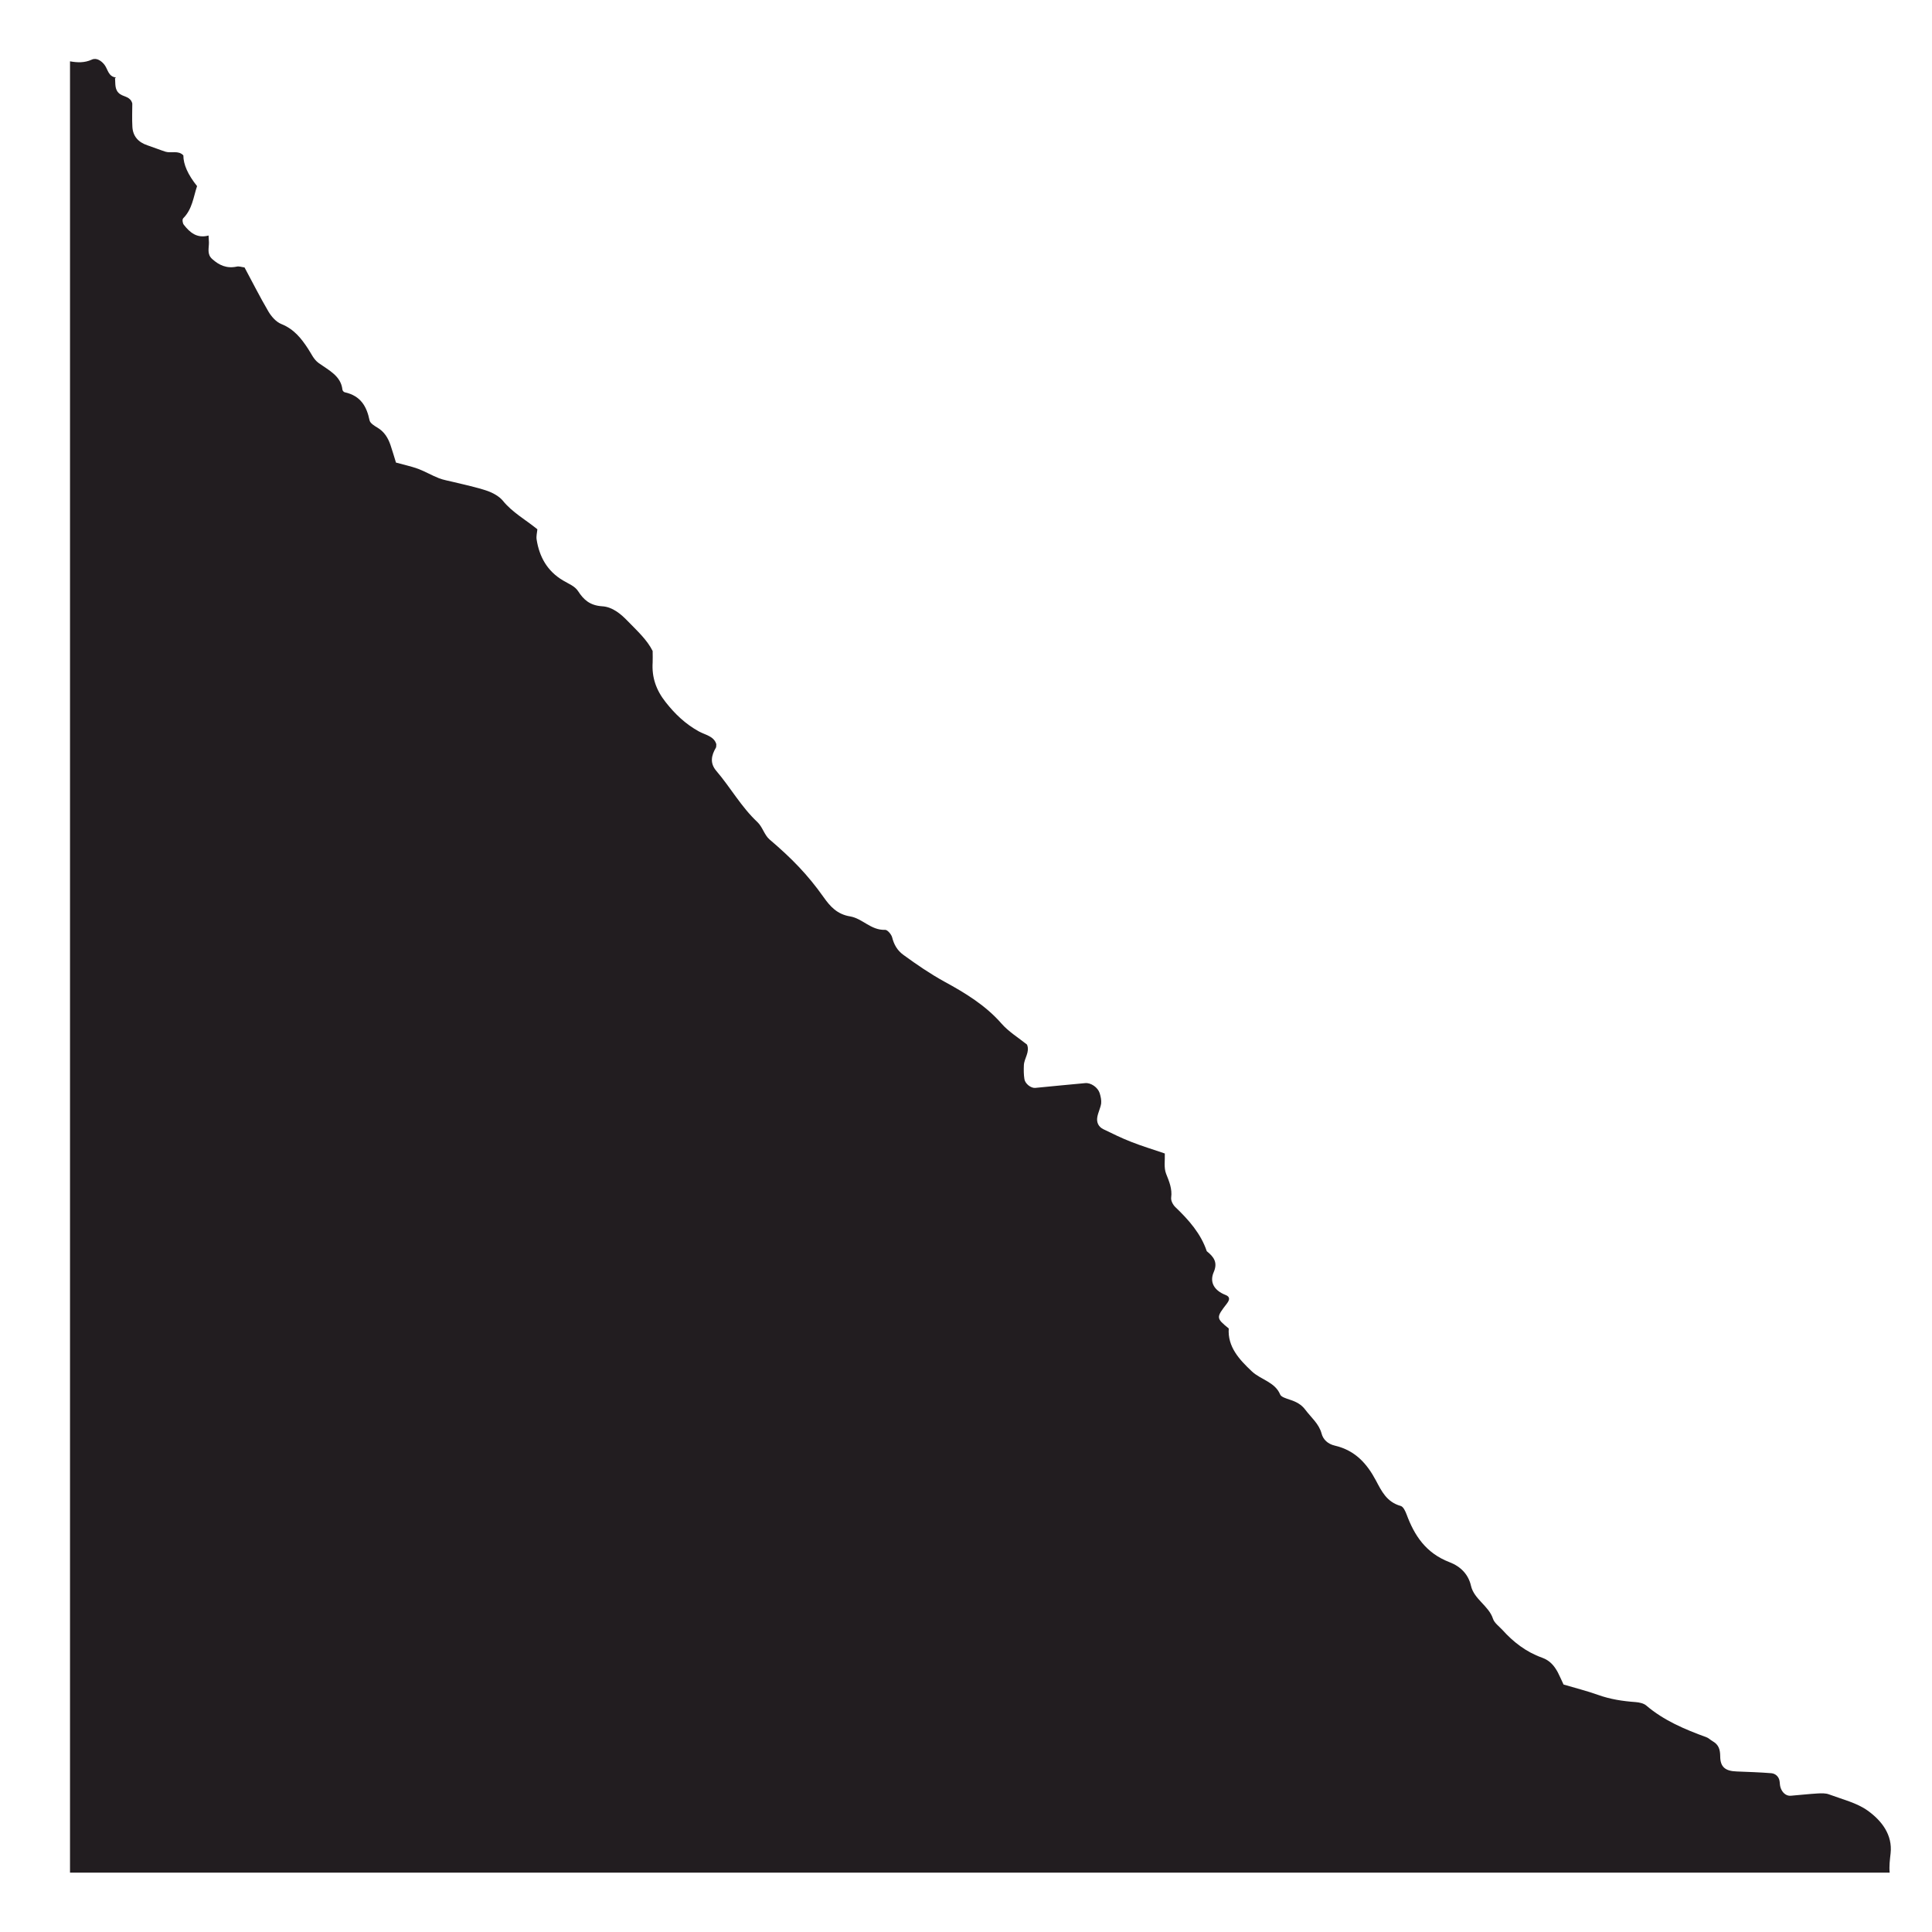 <svg width="21" height="21" viewBox="0 0 21 21" fill="none" xmlns="http://www.w3.org/2000/svg">
<path d="M0.763 0.667C0.839 0.68 0.917 0.685 0.998 0.648C1.049 0.624 1.104 0.662 1.137 0.706C1.174 0.756 1.176 0.831 1.261 0.843L1.25 0.851C1.257 0.913 1.242 0.981 1.308 1.025C1.351 1.053 1.419 1.052 1.438 1.125C1.438 1.202 1.434 1.292 1.439 1.38C1.445 1.479 1.501 1.546 1.604 1.58C1.67 1.602 1.734 1.628 1.799 1.649C1.862 1.668 1.939 1.631 1.993 1.689C1.993 1.787 2.042 1.898 2.142 2.023C2.102 2.142 2.091 2.272 1.992 2.372C1.979 2.384 1.984 2.426 1.998 2.443C2.064 2.528 2.142 2.594 2.267 2.56C2.268 2.584 2.27 2.61 2.271 2.635C2.272 2.697 2.247 2.763 2.307 2.816C2.382 2.883 2.464 2.921 2.573 2.898C2.598 2.892 2.626 2.903 2.658 2.907C2.743 3.065 2.825 3.228 2.917 3.385C2.949 3.439 3 3.499 3.058 3.522C3.197 3.578 3.276 3.68 3.348 3.79C3.385 3.845 3.408 3.906 3.465 3.947C3.574 4.025 3.706 4.086 3.722 4.235C3.723 4.246 3.736 4.262 3.748 4.264C3.923 4.303 3.986 4.42 4.017 4.569C4.023 4.6 4.07 4.629 4.104 4.649C4.18 4.695 4.218 4.762 4.244 4.836C4.265 4.897 4.282 4.958 4.304 5.028C4.386 5.051 4.468 5.068 4.545 5.096C4.622 5.125 4.694 5.168 4.771 5.198C4.822 5.218 4.878 5.226 4.932 5.24C5.053 5.27 5.177 5.295 5.295 5.335C5.358 5.357 5.427 5.395 5.466 5.443C5.568 5.569 5.713 5.649 5.841 5.753C5.838 5.789 5.827 5.828 5.833 5.865C5.862 6.05 5.947 6.208 6.121 6.31C6.18 6.346 6.247 6.369 6.284 6.426C6.344 6.519 6.412 6.581 6.545 6.59C6.657 6.596 6.749 6.674 6.824 6.752C6.925 6.856 7.034 6.955 7.094 7.076C7.094 7.125 7.096 7.163 7.094 7.201C7.084 7.361 7.13 7.499 7.236 7.633C7.337 7.761 7.448 7.868 7.596 7.95C7.664 7.988 7.761 8.001 7.786 8.089C7.784 8.102 7.787 8.116 7.782 8.126C7.732 8.211 7.714 8.294 7.785 8.378C7.941 8.56 8.055 8.769 8.233 8.936C8.289 8.989 8.308 9.076 8.365 9.125C8.604 9.328 8.78 9.508 8.953 9.753C9.023 9.852 9.099 9.938 9.241 9.961C9.376 9.984 9.466 10.113 9.621 10.107C9.646 10.106 9.688 10.155 9.697 10.188C9.717 10.266 9.751 10.33 9.822 10.381C9.965 10.485 10.109 10.584 10.267 10.671C10.495 10.795 10.715 10.93 10.886 11.126C10.962 11.213 11.069 11.279 11.163 11.354C11.197 11.435 11.132 11.503 11.129 11.579C11.127 11.629 11.127 11.68 11.135 11.73C11.143 11.78 11.206 11.829 11.252 11.825C11.433 11.808 11.615 11.789 11.796 11.773C11.857 11.767 11.933 11.819 11.953 11.882C11.964 11.918 11.973 11.958 11.969 11.995C11.961 12.046 11.935 12.094 11.927 12.144C11.918 12.198 11.938 12.247 11.993 12.274C12.092 12.322 12.191 12.371 12.294 12.411C12.41 12.457 12.53 12.493 12.661 12.538C12.664 12.611 12.649 12.692 12.675 12.758C12.709 12.844 12.743 12.923 12.73 13.018C12.726 13.05 12.749 13.095 12.775 13.12C12.922 13.261 13.053 13.409 13.117 13.6C13.194 13.662 13.239 13.722 13.192 13.829C13.146 13.936 13.196 14.027 13.322 14.076C13.37 14.095 13.369 14.126 13.335 14.17C13.219 14.321 13.216 14.326 13.356 14.44C13.342 14.64 13.471 14.778 13.608 14.907C13.703 14.996 13.859 15.022 13.915 15.158C13.926 15.185 13.982 15.201 14.02 15.214C14.088 15.236 14.145 15.265 14.188 15.323C14.251 15.407 14.337 15.476 14.365 15.582C14.382 15.648 14.434 15.696 14.508 15.713C14.732 15.765 14.859 15.911 14.955 16.091C15.016 16.205 15.071 16.326 15.225 16.369C15.254 16.377 15.276 16.427 15.289 16.461C15.373 16.688 15.497 16.881 15.755 16.98C15.878 17.027 15.961 17.114 15.989 17.237C16.022 17.383 16.183 17.455 16.228 17.595C16.243 17.641 16.294 17.677 16.33 17.716C16.448 17.847 16.587 17.956 16.761 18.018C16.848 18.049 16.895 18.108 16.933 18.178C16.956 18.223 16.976 18.27 16.995 18.31C17.129 18.35 17.251 18.38 17.368 18.422C17.501 18.47 17.638 18.491 17.779 18.501C17.819 18.504 17.868 18.515 17.895 18.539C18.085 18.701 18.312 18.797 18.548 18.883C18.573 18.892 18.593 18.914 18.617 18.927C18.684 18.966 18.697 19.019 18.698 19.09C18.698 19.208 18.755 19.251 18.877 19.255C19.003 19.26 19.129 19.264 19.254 19.274C19.296 19.278 19.33 19.307 19.341 19.349C19.347 19.374 19.345 19.4 19.352 19.424C19.369 19.485 19.415 19.523 19.464 19.519C19.562 19.511 19.659 19.5 19.758 19.494C19.799 19.492 19.845 19.49 19.883 19.505C20.025 19.558 20.183 19.596 20.3 19.68C20.455 19.791 20.572 19.945 20.55 20.145C20.542 20.216 20.533 20.285 20.54 20.355H0.761V0.666L0.763 0.667Z" fill="#221D20"/>
</svg>
